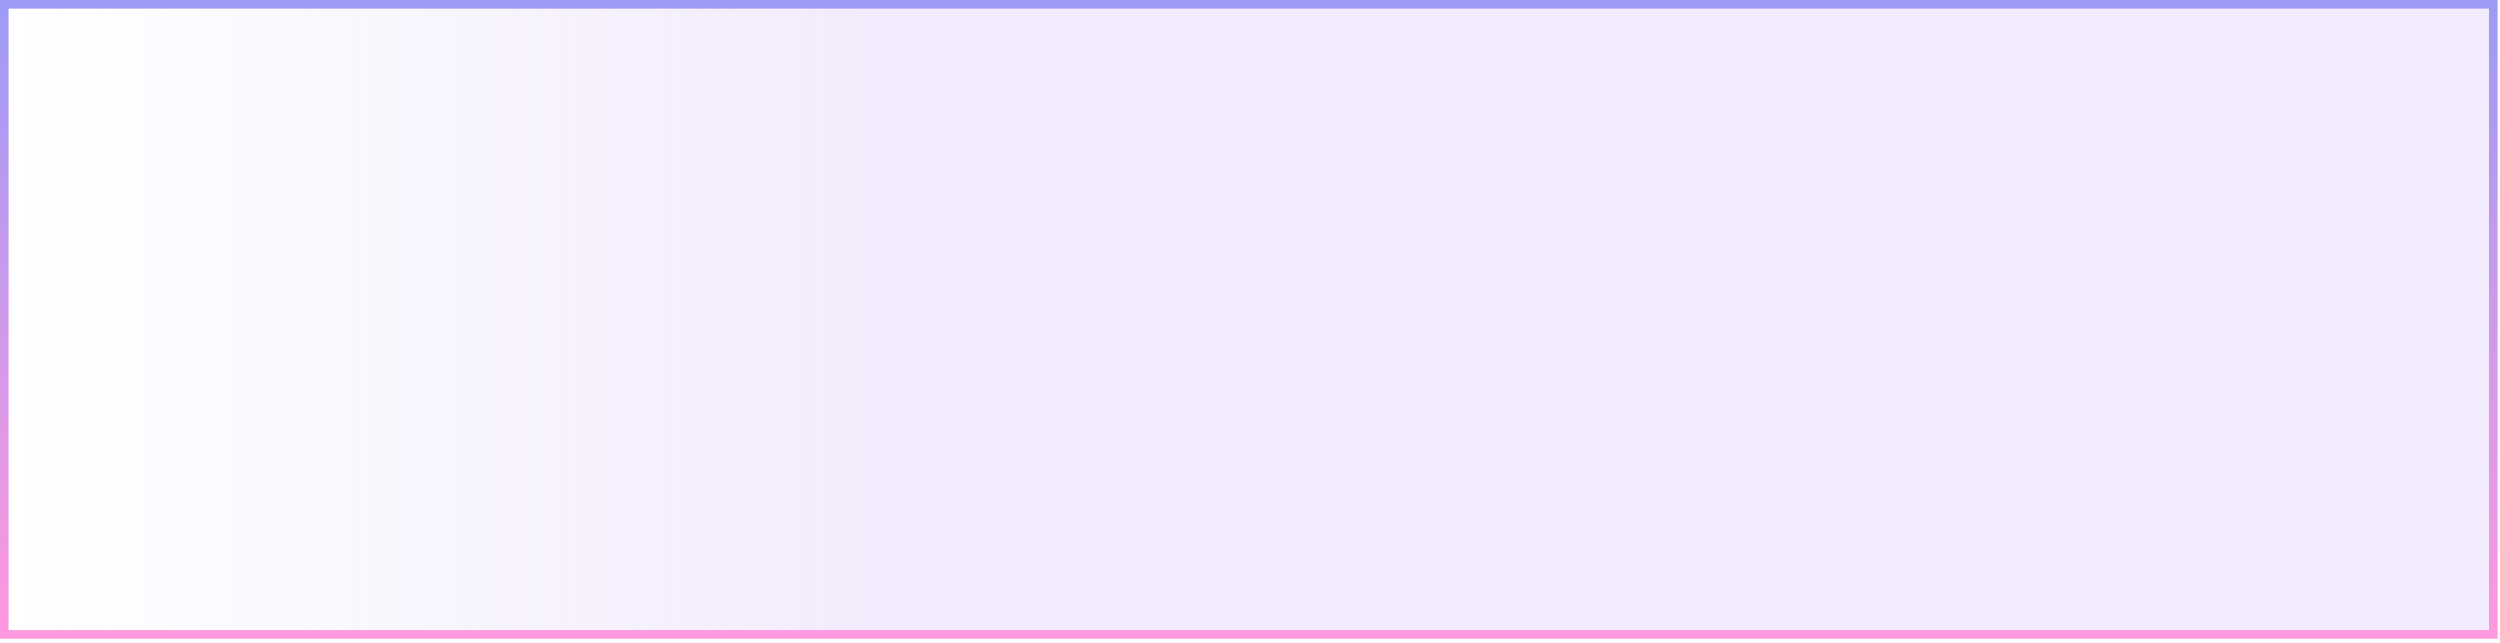 <svg width="284" height="73" viewBox="0 0 284 73" fill="none" xmlns="http://www.w3.org/2000/svg">
<path d="M54.022 0.49H283.24V72.069H0.484V36.279V0.49H54.022Z" fill="url(#paint0_linear_995_24)" fill-opacity="0.2" stroke="url(#paint1_linear_995_24)" stroke-width="0.979"/>
<defs>
<linearGradient id="paint0_linear_995_24" x1="283.998" y1="29.147" x2="-0.006" y2="29.147" gradientUnits="userSpaceOnUse">
<stop offset="0.646" stop-color="#BF9BF5"/>
<stop offset="1" stop-color="#BF9BF5" stop-opacity="0"/>
</linearGradient>
<linearGradient id="paint1_linear_995_24" x1="141.862" y1="0" x2="141.862" y2="72.558" gradientUnits="userSpaceOnUse">
<stop stop-color="#9D9BF5"/>
<stop offset="1" stop-color="#FF98DF"/>
</linearGradient>
</defs>
</svg>
